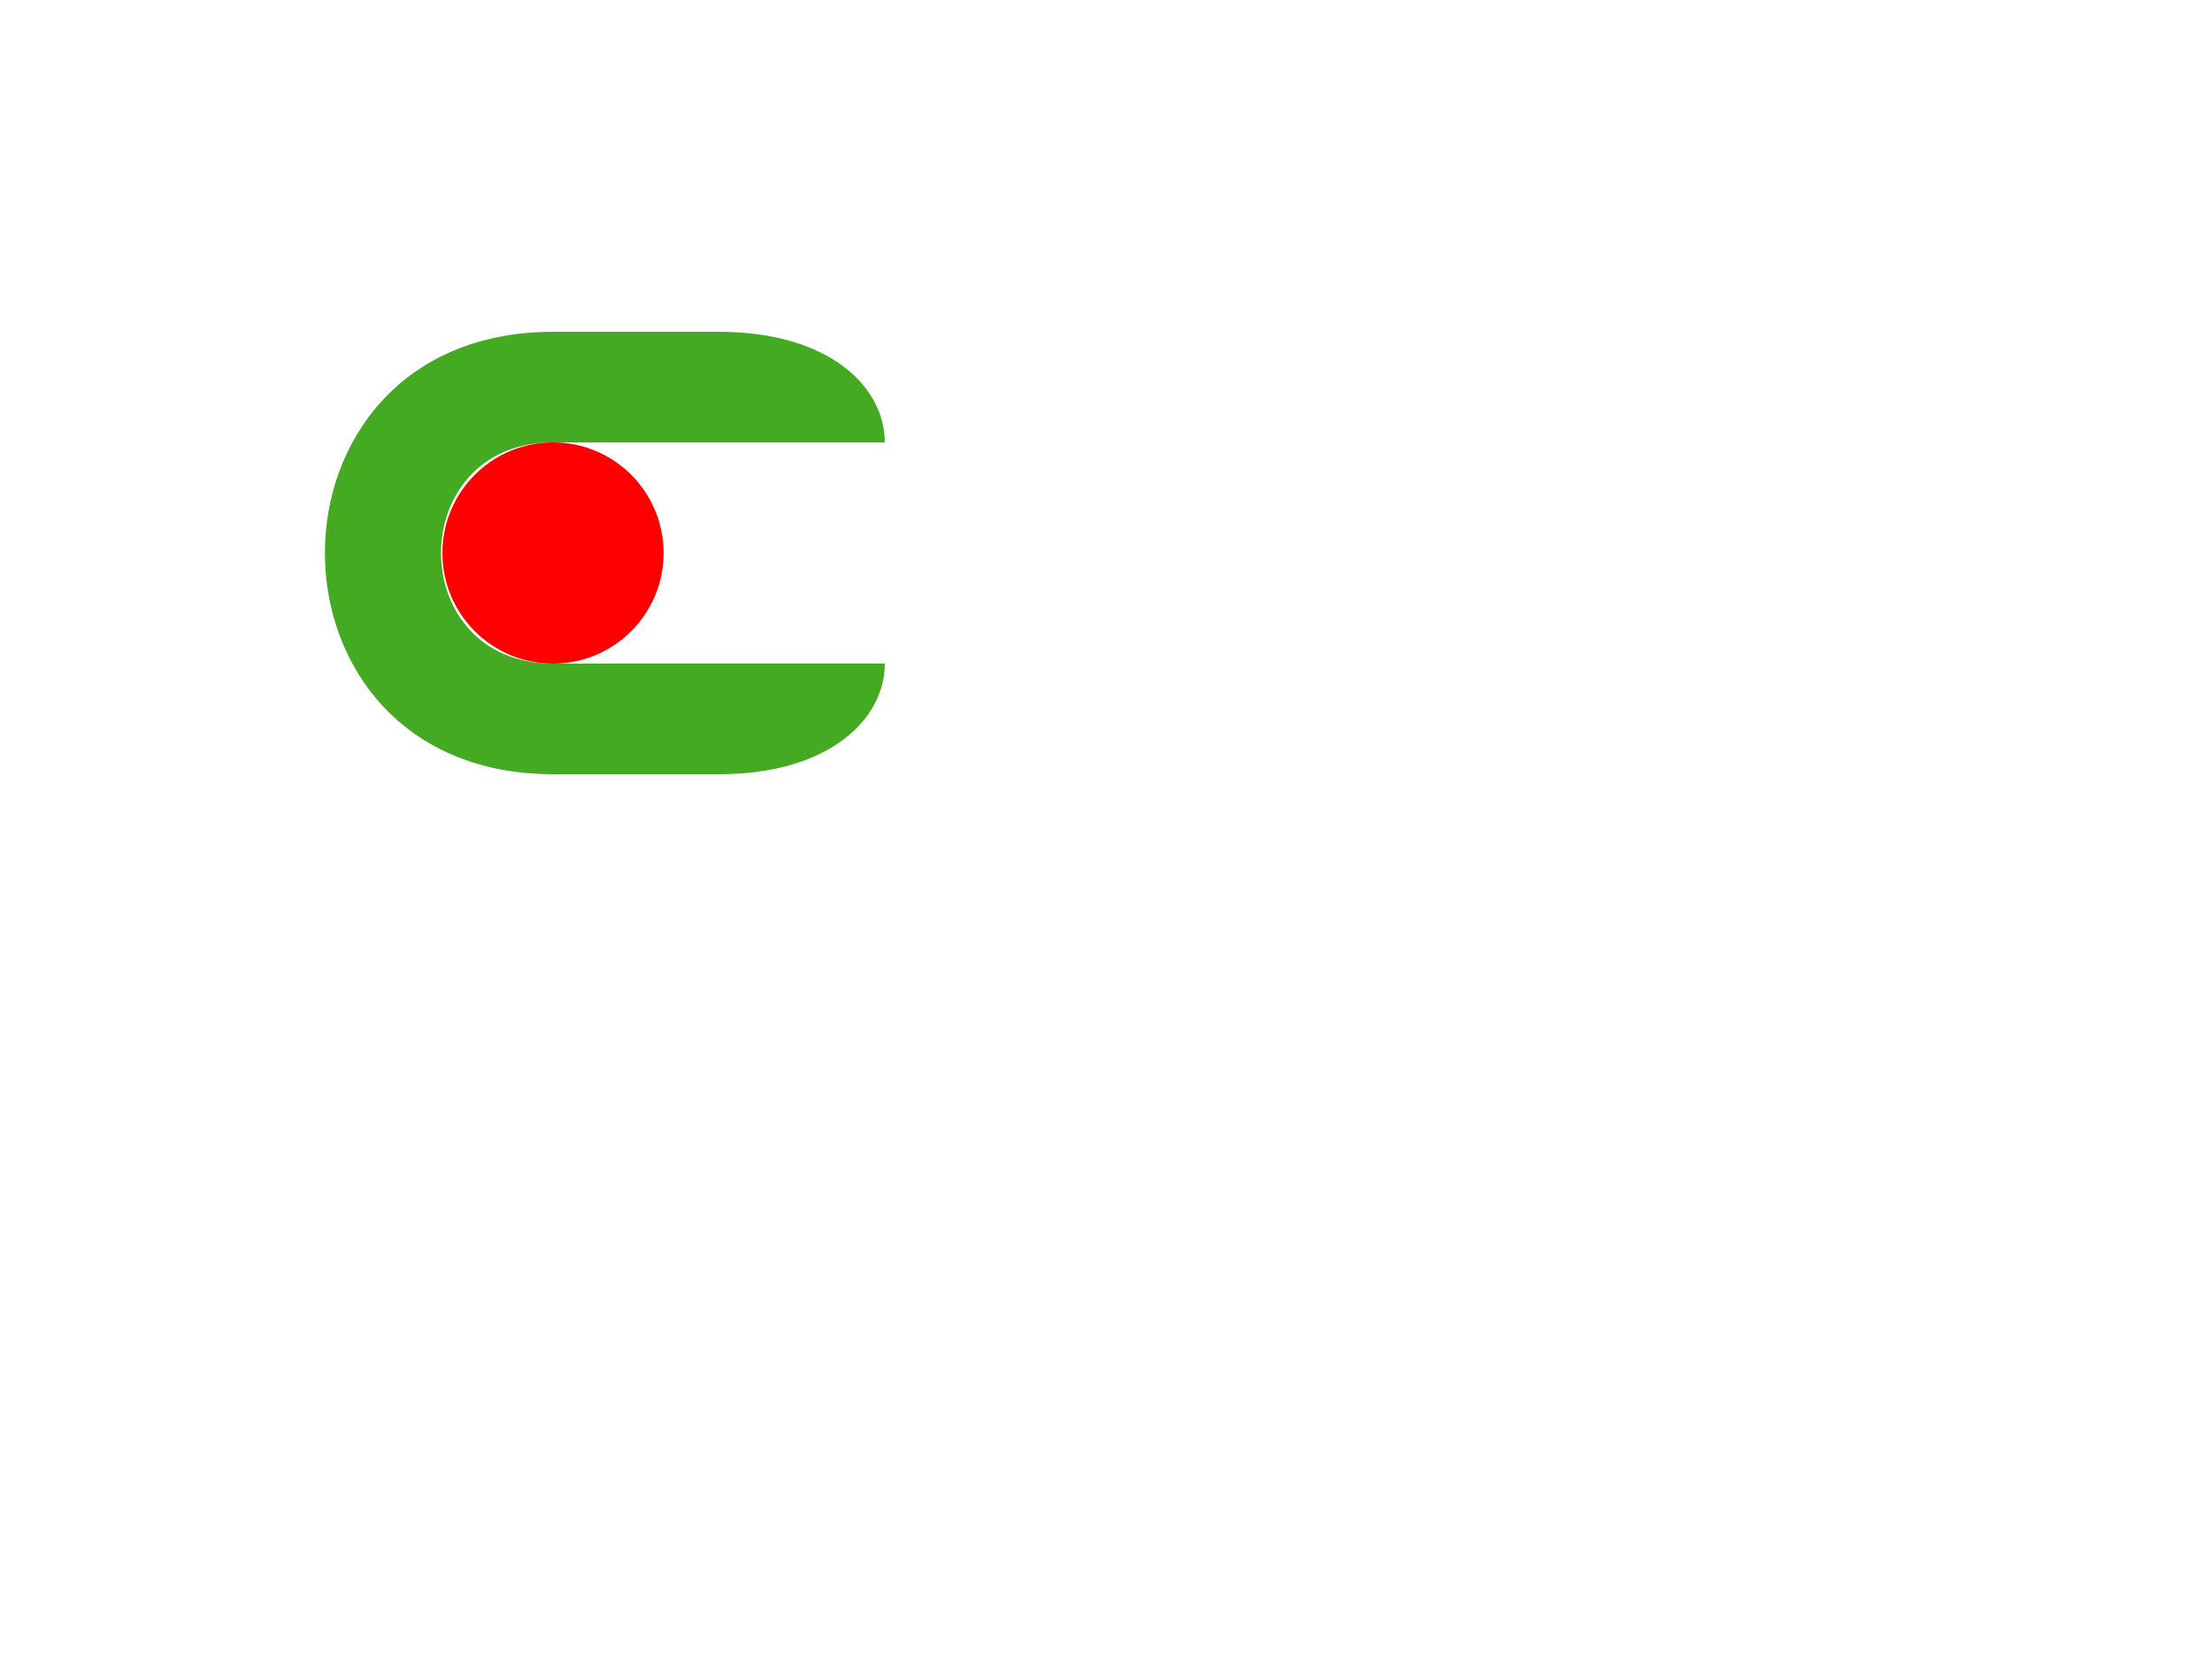 
<svg width="400" height="300" >

<path d="M 100,60 
L 130,60 
C 150,60 160,70 160,80 
L 100,80 
C 73,80 73,120 100,120 
L 160,120
C 160,130 150,140 130,140
L 100,140
C 45,140 45,60 100,60 
Z"
fill="#4a2"
/>


<circle cx="100" cy="100" r="20" fill="#f00"></circle>

<!--
<circle cx="130" cy="60" r="4" fill="#aa0"></circle>
<circle cx="150" cy="60" r="4" fill="#f00"></circle>
<circle cx="160" cy="70" r="4" fill="#0a0"></circle>
<circle cx="160" cy="80" r="4" fill="#44f"></circle>
-->

</svg>